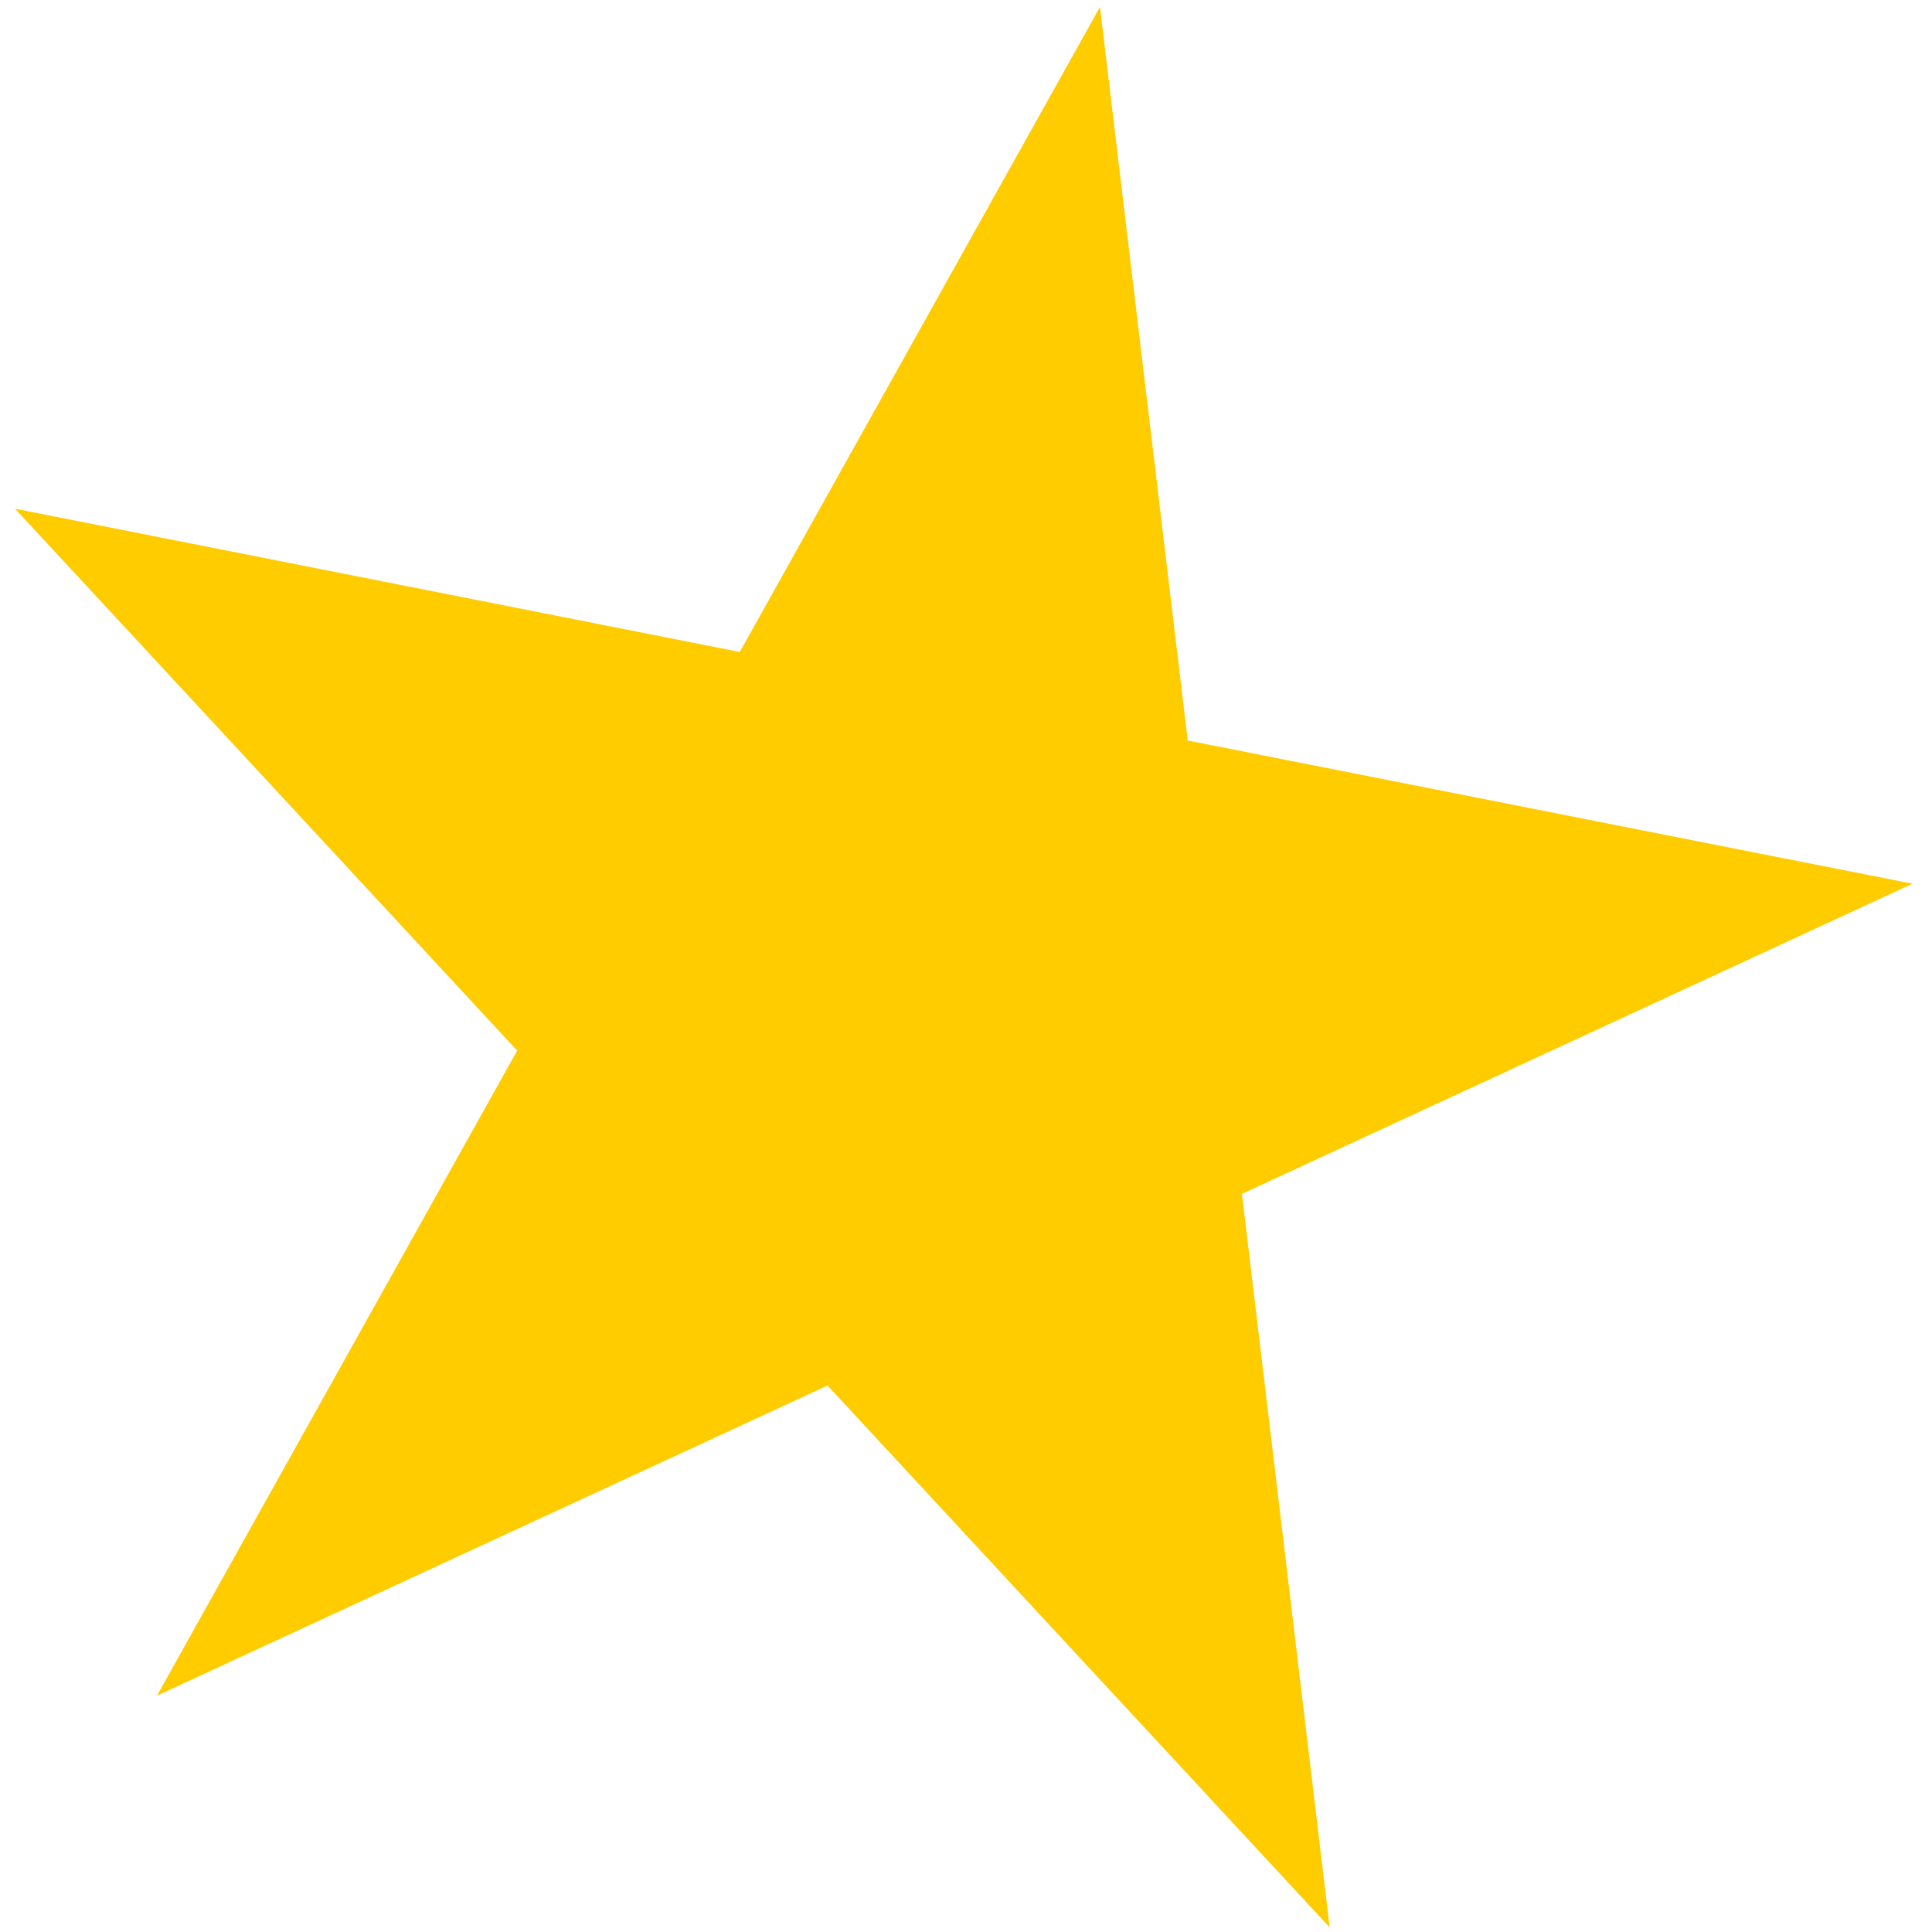 <svg width="95" height="95" viewBox="0 0 95 95" fill="none" xmlns="http://www.w3.org/2000/svg">
<path d="M0.739 25.015L36.376 32.059L54.088 0.342L58.402 36.412L94.039 43.455L61.068 58.705L65.382 94.775L40.69 68.129L7.719 83.378L25.43 51.661L0.739 25.015Z" fill="#FFCC00"/>
</svg>
